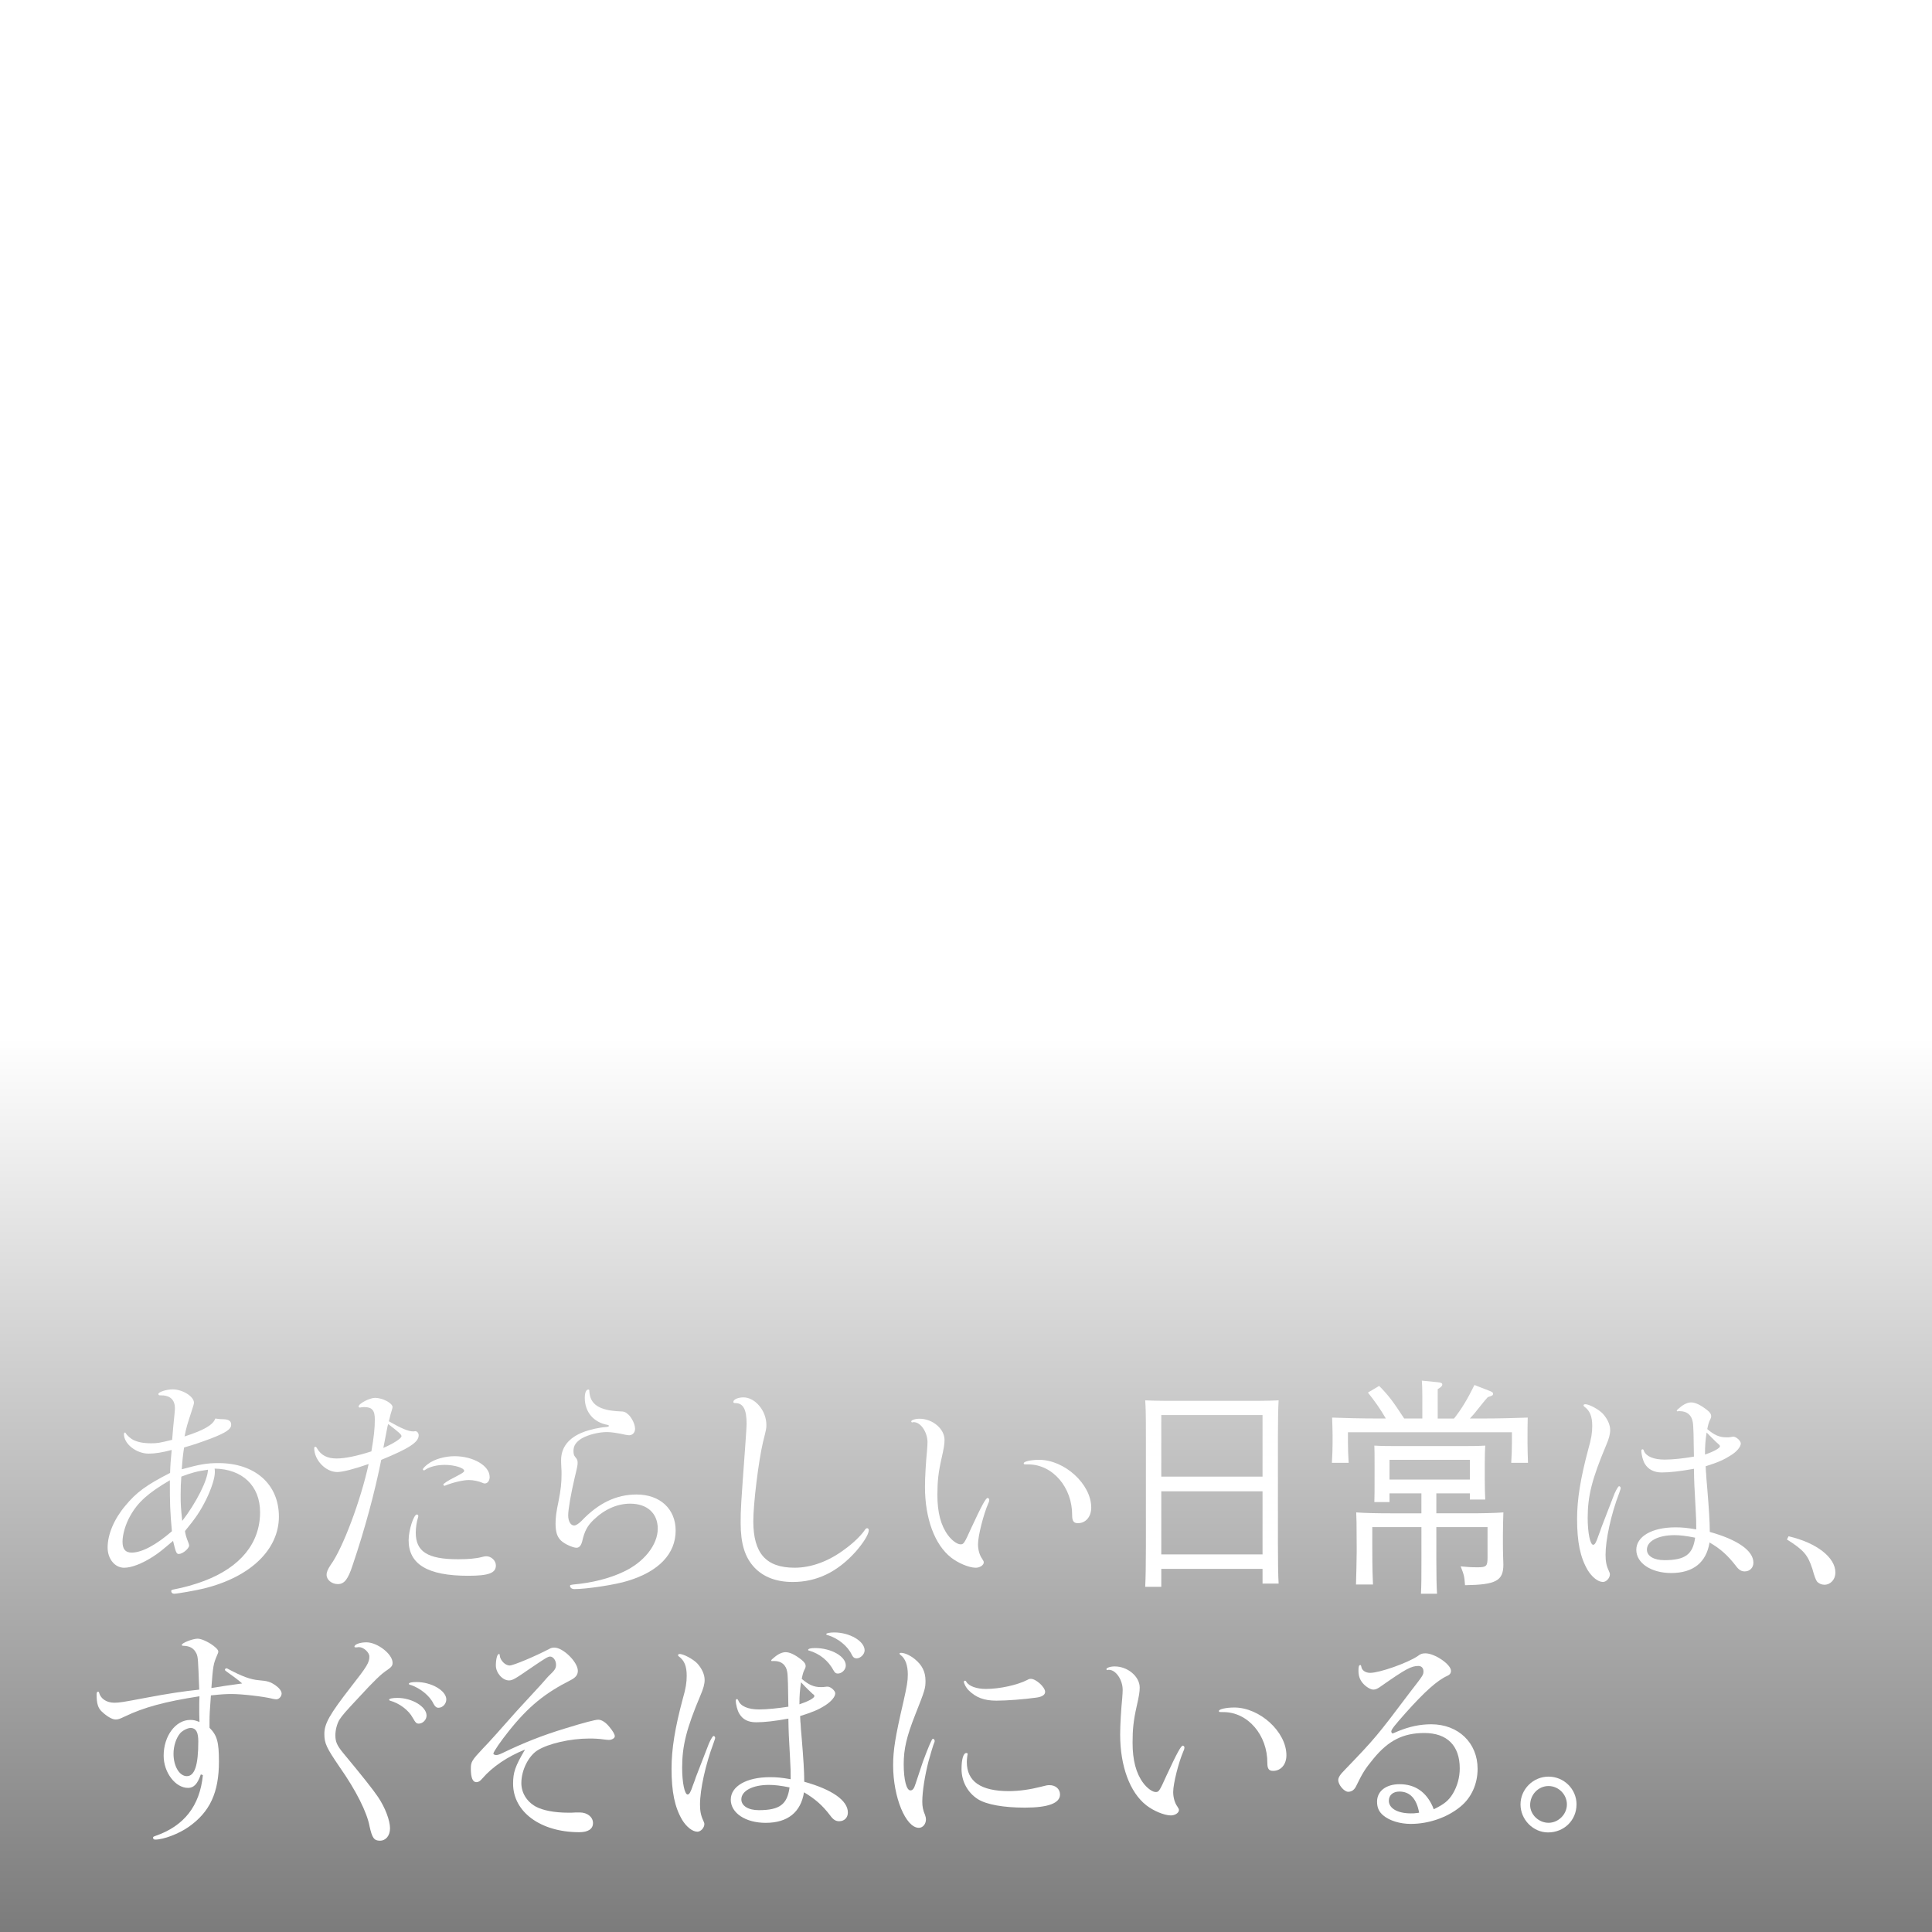 <?xml version="1.0" encoding="UTF-8"?><svg id="_レイヤー_2" xmlns="http://www.w3.org/2000/svg" xmlns:xlink="http://www.w3.org/1999/xlink" viewBox="0 0 780 780"><defs><style>.cls-1{fill:#fff;}.cls-1,.cls-2{stroke-width:0px;}.cls-2{fill:url(#_名称未設定グラデーション_8);}</style><linearGradient id="_名称未設定グラデーション_8" x1="390" y1="418.98" x2="390" y2="1119.45" gradientUnits="userSpaceOnUse"><stop offset="0" stop-color="#000" stop-opacity="0"/><stop offset="1" stop-color="#000"/></linearGradient></defs><g id="ArtBoard"><g id="CopyWriting"><rect id="Grad" class="cls-2" width="780" height="780"/><path class="cls-1" d="M86.74,594.38c0,2.41-1.39,6.67-3.52,11.03-2.41,4.82-4.26,7.51-8.53,12.7.09,1.02.46,2.5,1.48,5.01.09.37.19.65.19.83,0,1.21-2.6,3.43-4.17,3.43-.93,0-1.21-.56-2.32-5.28-4.82,4.08-5.38,4.54-7.88,6.21-4.54,2.97-8.9,4.63-11.87,4.63-3.8,0-6.67-3.62-6.67-8.16,0-5.28,2.6-11.49,7.14-16.87,4.45-5.38,8.44-8.34,18.08-13.25.09-3.25.28-5.47.65-9.27-3.8,1.02-6.77,1.48-9.27,1.48-5.01,0-10.01-3.89-10.01-7.88,0-.37.19-.65.46-.65.09,0,.19.09.37.46.37.65,1.95,2.04,2.87,2.5,1.85.93,4.08,1.39,7.23,1.39,2.6,0,3.15-.09,8.53-1.39.19-2.97.65-7.42.93-10.1.09-1.11.19-1.95.19-2.59,0-3.62-2.04-5.38-6.03-5.28-.46,0-.65-.19-.65-.56,0-.74,3.24-1.85,5.75-1.85,3.99,0,8.62,2.87,8.62,5.38q0,.56-.74,2.78c-2.13,6.49-2.32,7.14-3.06,10.85,7.79-2.5,11.49-4.63,12.42-7.23,1.85.28,2.5.28,3.34.28,2.13.09,3.06.74,3.06,2.22,0,1.76-1.95,3.15-8.16,5.56-3.99,1.48-6.86,2.5-10.85,3.62-.46,3.06-.65,4.73-.93,8.81,7.42-2.04,10.1-2.5,14.83-2.5,14.74,0,24.38,8.53,24.38,21.6s-11.12,24.29-30.22,29.01c-3.34.83-10.85,2.13-12.05,2.13-.74,0-1.21-.46-1.21-1.11,0-.28.28-.46.74-.56,4.36-.83,8.44-1.95,12.61-3.52,14.65-5.56,22.53-15.29,22.53-27.72,0-10.66-7.14-17.43-18.35-17.61.09.65.09,1.11.09,1.48ZM68.57,597.62c-8.81,5.19-12.89,8.81-16.04,14.46-1.85,3.24-3.06,7.42-3.06,10.29,0,3.06,1.11,4.45,3.71,4.45,4.08,0,9.83-3.06,16.22-8.62-.74-7.97-.83-11.31-.83-20.58ZM73.21,596.14c-.19,2.6-.28,4.08-.28,7.42,0,3.89.09,5.28.65,10.47,5.65-7.32,10.29-16.5,10.38-20.67-4.64.65-6.49,1.21-10.75,2.78Z"/><path class="cls-1" d="M145.14,568.24c-.19,0-.37-.19-.37-.37,0-1.21,4.45-3.52,6.67-3.52,2.97,0,7.04,2.13,7.04,3.71,0,.19-.09.56-.19.93-.37,1.11-.74,2.41-1.3,4.82,5.01,2.87,7.88,4.08,9.73,4.08h.46c.28-.09.46-.09.46-.09.74,0,1.39.74,1.39,1.67,0,2.78-3.8,5.28-15.11,9.92-2.6,12.98-6.58,27.9-11.59,42.64-1.85,5.65-3.34,7.51-5.93,7.51-2.41,0-4.54-1.67-4.54-3.71,0-1.21.46-2.22,1.67-4.08,4.82-6.58,12.14-26.05,15.3-40.69-5.84,2.04-10.48,3.24-12.7,3.24-4.63,0-9.27-4.82-9.27-9.64,0-.28.19-.56.37-.56.28,0,.56.18.83.74,1.58,2.69,4.08,3.99,7.79,3.99,3.34,0,8.06-.93,14.09-2.87,1.02-5.84,1.39-9.36,1.39-12.88,0-3.71-1.11-5.01-4.36-5.01-.37,0-1.21.09-1.58.19h-.28ZM162.1,579.83c0-.65-1.02-1.58-5.38-4.91-.19.65-.37,1.3-.37,1.48-.09.56-.19,1.11-1.58,8.16,3.89-1.67,7.32-3.8,7.32-4.73ZM168.87,611.99c0,.19,0,.37-.09.65-.56,1.58-.93,4.26-.93,6.12,0,7.69,4.82,10.75,17.06,10.75,3.99,0,7.42-.28,9.73-.93.74-.19,1.3-.28,1.67-.28,2.04,0,3.89,1.76,3.89,3.71,0,3.06-2.87,4.17-11.22,4.17-16.31,0-24.01-4.63-24.01-14.37,0-3.99,2.04-10.38,3.34-10.38.28,0,.56.28.56.56ZM197.7,596.23c0,1.58-.83,2.69-2.04,2.69-.28,0-.46-.09-.93-.28-1.48-.65-3.62-1.11-5.47-1.11-2.32,0-6.58,1.02-9.46,2.22-.09.09-.28.09-.37.09-.19,0-.46-.28-.46-.46,0-.37,1.76-1.58,4.91-3.15,2.87-1.48,3.52-1.95,3.52-2.41,0-1.21-3.99-2.41-7.88-2.41-3.06,0-6.03.74-7.79,1.95q-.37.28-.56.28c-.19,0-.46-.28-.46-.46,0-.28,1.11-1.48,2.22-2.22,2.41-1.85,6.77-3.06,10.57-3.06,7.6,0,14.18,3.89,14.18,8.34Z"/><path class="cls-1" d="M234.96,580.66c-2.41,1.48-3.43,2.97-3.43,5.1,0,1.3.19,1.85.74,2.5.65.74.93,1.3.93,2.13,0,1.11,0,1.3-1.21,6.3-1.48,6.3-2.6,12.7-2.6,15.11s1.02,4.08,2.41,4.08c.74,0,1.85-.74,2.97-1.85,6.86-7.23,14.09-10.66,22.25-10.66,9.46,0,15.76,5.84,15.76,14.55,0,9.36-6.77,16.5-19.28,20.3-4.91,1.58-16.69,3.34-21.6,3.34-1.02,0-1.76-.56-1.76-1.3,0-.37.19-.37,1.39-.56,7.42-.65,14.46-2.41,20.12-5.1,8.25-3.8,13.9-10.85,13.9-17.43,0-6.21-4.26-10.1-11.12-10.1-5.19,0-10.29,2.22-14.74,6.49-2.6,2.5-3.71,4.63-4.64,8.71-.46,1.76-1.21,2.6-2.32,2.6-1.48,0-4.91-1.58-6.21-2.87-1.58-1.48-2.23-3.52-2.23-6.95,0-2.32.28-4.63,1.21-8.99.93-4.73,1.21-7.42,1.21-10.94,0-.56,0-2.04-.09-2.69-.09-1.48-.09-2.5-.09-2.97,0-5.1,3.06-8.99,8.81-11.22,2.78-1.11,6.67-1.95,9.55-2.13.65-.09.93-.19.93-.46,0-.19-.19-.28-.46-.37-5.75-1.02-9.27-5.19-9.27-10.94,0-2.04.56-3.34,1.39-3.34.37,0,.46.09.46.74.28,5.28,3.99,7.69,12.33,8.07,1.67,0,2.32.28,3.43,1.3,1.48,1.39,2.69,3.99,2.69,5.75,0,1.48-1.02,2.59-2.41,2.59-.28,0-.83-.09-1.39-.18-3.24-.74-6.03-1.11-7.51-1.11-3.43,0-7.69,1.11-10.1,2.5Z"/><path class="cls-1" d="M350.74,617.83c0,1.58-2.13,5.01-5.28,8.62-7.32,8.16-15.67,12.24-25.4,12.24-6.58,0-11.77-1.95-15.48-5.84-3.89-4.17-5.56-9.64-5.56-18.08,0-5.56.09-6.77,1.85-30.96q.56-7.79.56-8.9c0-5.93-1.39-8.44-4.54-8.44-.56,0-.83-.18-.83-.46,0-1.02,1.95-1.85,4.08-1.85,4.73,0,9.27,5.38,9.27,11.12,0,1.39,0,1.48-1.39,7.04-1.76,7.42-3.89,24.66-3.89,31.79,0,12.98,5.1,18.82,16.69,18.82,6.67,0,13.81-2.59,20.3-7.51,3.34-2.41,6.3-5.28,7.88-7.51.37-.65.74-.93,1.11-.93s.65.37.65.83Z"/><path class="cls-1" d="M368.63,574.17c-.19.09-.28.09-.37.09-.19,0-.37-.19-.37-.37,0-.56,1.58-1.11,3.34-1.11,5.28,0,10.1,4.08,10.1,8.53,0,1.76-.28,3.43-1.21,7.51-1.3,5.75-1.67,9.36-1.67,14.74,0,7.04,1.39,12.33,4.26,16.22,1.58,2.13,3.71,3.71,5.1,3.71,1.21,0,1.48-.28,4.26-6.49,4.26-9.18,5.93-12.24,6.67-12.24.28,0,.65.37.65.74s-.09.83-.37,1.39c-1.95,4.45-4.17,13.16-4.17,16.59,0,2.22.65,4.45,1.67,5.84.56.93.65,1.02.65,1.48,0,1.11-1.67,2.22-3.43,2.13-2.69-.09-6.86-1.85-9.73-4.08-6.67-5.19-10.57-15.85-10.57-28.55,0-3.99.37-10.01.83-14.65.09-1.39.19-2.5.19-3.34,0-4.17-2.78-8.16-5.56-8.16h-.28ZM413.31,590.76c0-.74,2.97-1.39,6.21-1.39,10.29,0,21.04,9.83,21.04,19.28,0,3.71-2.22,6.3-5.38,6.3-1.67,0-2.32-.83-2.32-3.15.09-11.31-7.88-20.58-17.71-20.58-1.76,0-1.85,0-1.85-.46Z"/><path class="cls-1" d="M468.84,640.63h-6.49c.18-3.43.28-8.9.28-16.22v-44.31c0-10.29-.09-11.77-.28-14.74,2.5.09,4.73.19,7.88.19h38.1c3.15,0,5.38-.09,7.88-.19-.19,2.97-.28,9.18-.28,14.74v42.92c0,7.79.09,12.79.28,16.31h-6.49v-5.93h-40.88v7.23ZM509.72,571.3h-40.88v24.84h40.88v-24.84ZM509.72,602.07h-40.88v25.49h40.88v-25.49Z"/><path class="cls-1" d="M587.03,572.69c2.97-3.71,5.47-7.88,8.25-13.53l6.4,2.5c.83.37,1.11.56,1.11,1.02,0,.65-.18.74-2.13,1.39-.83.93-1.21,1.3-4.36,5.28-.56.74-1.21,1.58-2.87,3.34h5.01c6.3,0,13.63-.19,18.35-.37-.09,3.34-.09,5.01-.09,7.04v3.15c0,2.32.09,5.1.19,8.06h-6.77c.19-2.69.28-5.93.28-8.06v-4.26h-66.19v4.26c0,2.13.09,5.38.28,8.06h-6.77c.19-2.97.28-5.75.28-8.06v-3.15c0-2.04-.09-3.71-.19-7.04,4.73.19,12.05.37,18.35.37h3.34c-2.13-3.71-4.63-7.23-7.23-10.47l4.54-2.69c3.99,4.08,5.47,6.12,10.1,13.16h7.32v-9.36c0-2.6-.09-4.63-.19-5.93l6.49.65c1.21.09,1.76.37,1.76.93s-.56,1.11-1.85,1.85v11.87h6.58ZM560.98,602.91v3.52h-6.12c.09-2.32.09-4.91.09-7.79v-6.3c0-5.19,0-7.04-.09-8.71,3.15.19,6.03.19,10.1.19h24.57c4.08,0,6.86,0,10.1-.19-.09,1.58-.19,3.43-.19,7.97v5.56c0,3.15.09,5.93.19,8.25h-6.21v-2.5h-13.53v8.06h13.26c4.91,0,10.2-.09,13.81-.37-.09,1.85-.19,6.77-.19,9.27v3.06c0,1.76,0,2.97.09,5.75,0,.93.09,2.41.09,2.97,0,6.58-2.97,8.16-15.48,8.34-.28-3.62-.37-4.08-1.76-7.6,2.97.28,4.26.37,6.86.37,3.52,0,3.99-.46,3.99-3.89v-12.33h-20.67v13.35c0,6.03.09,10.75.28,13.53h-6.49c.19-3.25.19-7.6.19-13.53v-13.35h-19.84v7.23c0,10.57.18,13.53.28,15.94h-6.86c.09-2.6.28-10.57.28-12.89v-2.41c0-9.83-.09-11.68-.19-13.81,3.62.28,8.9.37,13.81.37h12.51v-8.06h-12.88ZM593.42,597.34v-7.97h-32.44v7.97h32.44Z"/><path class="cls-1" d="M651.82,603q1.39-2.97,1.85-2.97c.37,0,.65.37.65.83,0,.19-.09.37-.65,2.04-3.24,8.44-5.47,18.72-5.47,24.84,0,2.6.37,4.45,1.3,6.4.37.83.46,1.11.46,1.48,0,1.48-1.48,3.06-2.78,3.06-2.04,0-4.45-1.95-6.21-4.82-2.97-5.1-4.26-11.22-4.26-20.67,0-7.88,1.39-16.41,4.54-28.18,1.21-4.17,1.58-6.67,1.58-9.27,0-3.89-.93-6.21-3.24-7.88-.19-.19-.28-.28-.28-.46,0-.28.28-.46.56-.46,1.48-.19,5.56,2.04,7.23,3.8,1.85,2.04,2.97,4.45,2.97,6.58,0,1.67-.46,3.52-1.76,6.49-5.56,13.26-7.32,20.12-7.32,29.01,0,6.12,1.02,10.85,2.22,10.85.65,0,1.21-.93,2.13-3.71.56-1.48,1.02-2.69,1.21-3.34l2.22-5.75,3.06-7.88ZM677.59,569.72c-.19.09-.28.09-.37.09s-.28-.19-.28-.28c0-.19.28-.46,1.21-1.21,1.58-1.39,3.25-2.13,4.63-2.13,1.67,0,3.8,1.02,6.4,3.06,1.21.93,1.67,1.67,1.67,2.6,0,.28-.09.56-.28,1.02-.65,1.21-.83,1.85-1.3,4.08,2.78,2.41,4.91,3.34,7.69,3.34.65,0,1.21,0,1.58-.09.56-.09,1.02-.19,1.21-.19,1.21,0,3.06,1.67,3.06,2.78,0,1.3-1.67,3.34-3.99,4.73-2.87,1.85-5.19,2.87-10.2,4.45.09,1.3.09,2.5.19,2.87,0,.93.19,2.97.46,6.12.65,7.88,1.02,13.26,1.02,17.52,11.31,3.15,17.61,7.6,17.61,12.42,0,2.04-1.48,3.52-3.52,3.52-1.39,0-2.41-.65-3.62-2.32-3.24-4.17-6.21-6.86-10.57-9.36-1.3,8.06-6.58,12.33-15.48,12.33-8.06,0-14.09-3.99-14.09-9.36s6.3-9.08,15.76-9.08c2.87,0,4.73.19,8.44.83,0-2.97,0-4.17-.28-8.99-.46-8.25-.56-9.73-.65-15.48-5.65,1.02-9.83,1.48-12.98,1.48s-5.47-1.21-6.86-3.52c-.74-1.21-1.39-3.71-1.39-5.28,0-.28.19-.56.46-.56s.46.19.56.65c.93,2.22,3.89,3.52,8.44,3.52,3.15,0,7.51-.46,11.77-1.21-.09-7.51-.18-12.61-.46-13.9-.46-2.87-2.32-4.45-5.28-4.45h-.56ZM676.02,619.78c-6.58,0-11.12,2.41-11.12,5.84,0,2.59,2.78,4.26,7.05,4.26,8.43,0,11.49-2.32,12.42-9.08-3.71-.74-6.12-1.02-8.34-1.02ZM688.35,587.24c3.62-1.21,6.03-2.6,6.03-3.34,0-.28-.19-.56-.65-.93-1.11-.93-2.78-2.69-4.73-4.63-.46,3.15-.65,5.01-.65,8.9Z"/><path class="cls-1" d="M722.09,620.24c11.31,2.6,18.91,8.53,18.91,14.65,0,2.78-1.95,4.91-4.45,4.91-1.11,0-2.22-.46-2.97-1.3q-.74-.93-1.85-5.01c-1.85-5.75-3.52-7.69-10.29-11.96l.65-1.3Z"/><path class="cls-1" d="M81.09,716.35c-1.39,3.99-2.87,5.47-5.19,5.47-5.1,0-9.83-6.21-9.83-12.98,0-7.97,4.82-14.46,10.75-14.46,1.3,0,2.13.19,3.71.83-.09-2.5-.09-3.99-.09-5.65,0-2.13,0-2.5.09-4.73-13.81,2.13-22.43,4.45-30.13,8.16-2.13,1.02-2.69,1.21-3.71,1.21-1.39,0-3.34-1.11-5.56-3.15-1.58-1.48-2.13-3.34-2.13-6.95,0-.74.19-1.11.56-1.11.28,0,.37.09.46.46.65,2.41,3.06,3.99,6.12,3.99,2.04,0,3.71-.28,12.51-1.95,9.27-1.76,15.57-2.69,21.78-3.34-.46-12.14-.46-13.07-1.11-14.55-1.02-2.13-2.6-3.06-5.28-3.15-.37,0-.65-.09-.65-.37,0-.74,4.36-2.5,6.4-2.5,2.6,0,8.34,3.61,8.34,5.19,0,.37-.09.65-.56,1.67-1.39,3.34-1.58,3.99-2.23,13.07,4.82-.83,5.93-.93,12.42-1.85-1.76-1.58-3.71-2.97-5.93-4.54-.83-.56-1.02-.74-1.02-1.02s.28-.56.65-.56c.19,0,.37.09.65.28,5.56,2.97,8.99,4.26,12.42,4.54,3.52.28,4.63.65,6.67,2.04,1.48,1.02,2.5,2.32,2.5,3.34,0,1.11-1.02,2.32-2.13,2.32-.28,0-.83-.09-1.39-.19-3.52-.93-12.51-1.95-16.59-1.95-2.22,0-4.08.09-8.44.56-.46,6.12-.56,8.06-.56,10.01v3.06c3.06,3.06,3.8,5.75,3.8,13.63,0,12.51-3.62,20.3-12.14,26.33-4.08,2.87-10.2,5.19-13.63,5.19-.46,0-.83-.28-.83-.74,0-.37.19-.46.93-.74,11.59-3.99,17.98-12.14,19.19-24.56l-.83-.28ZM72.74,699.75c-1.58,1.85-2.69,5.1-2.69,8.25,0,5.1,2.41,9.08,5.38,9.08,3.15,0,4.63-4.36,4.63-14,0-3.61-.83-5.28-2.87-5.47-1.21-.09-3.34.93-4.45,2.13Z"/><path class="cls-1" d="M143.56,665.09c-.28,0-.46-.09-.46-.28,0-.93,2.23-1.76,4.82-1.76,4.45,0,10.57,4.73,10.57,8.25,0,1.11-.37,1.67-1.95,2.78-2.6,1.67-5.38,4.36-11.77,11.31-5.56,5.93-6.58,7.14-7.79,8.99-.93,1.67-1.58,3.99-1.58,6.21,0,2.59.65,4.08,3.06,7.04,8.25,9.92,12.24,15.02,14.18,17.89,2.87,4.26,4.82,9.46,4.82,12.61,0,2.97-1.67,5.01-4.08,5.01s-3.15-1.21-4.17-5.75c-1.02-5.66-5.47-14.55-12.05-23.92-5.38-7.88-6.21-9.64-6.21-13.44,0-4.17,2.13-7.88,10.75-19,6.49-8.25,7.42-9.83,7.42-12.24,0-1.67-2.32-3.8-4.17-3.8-.19,0-.46,0-.83.09h-.56ZM172.21,692.62c0,1.67-1.48,3.25-3.15,3.25-.93,0-1.3-.37-2.41-2.32-1.67-3.15-5.47-5.93-9.18-6.95-.28-.09-.37-.18-.37-.37,0-.46,1.39-.74,3.34-.74,5.93,0,11.77,3.52,11.77,7.14ZM180.18,686.13c0,1.76-1.48,3.34-3.15,3.34-.83,0-1.39-.46-2.04-1.67-1.48-3.15-5.28-6.21-9.08-7.51-.65-.09-.83-.28-.83-.56,0-.37,1.11-.65,3.06-.65,6.12,0,12.05,3.52,12.05,7.04Z"/><path class="cls-1" d="M234.13,731.74c2.97,0,5.28,1.85,5.28,4.26s-1.95,3.71-5.56,3.71c-15.57,0-26.7-8.16-26.7-19.56,0-4.63.83-7.04,4.82-13.81-7.14,2.87-13.16,6.95-17.24,11.68-.93,1.11-1.58,1.48-2.41,1.48-1.48,0-2.23-1.76-2.23-5.47,0-2.69.37-3.34,4.91-8.16,1.11-1.11,3.24-3.43,5.47-5.93,2.6-2.97,5.28-5.93,8.16-9.18l9.73-10.57c1.95-2.22,3.24-3.71,3.52-3.89,2.22-2.13,2.6-2.78,2.6-4.26,0-1.67-1.11-3.25-2.41-3.25-.83,0-2.04.74-8.16,4.91-6.03,4.17-7.04,4.73-8.44,4.73-2.6,0-5.28-3.06-5.28-6.03,0-2.5.56-4.63,1.21-4.63.28,0,.37.09.37.65.19,1.95,2.22,3.99,3.99,3.99,1.48,0,10.29-3.71,15.94-6.67.83-.46,1.3-.56,2.13-.56,3.52,0,9.46,5.84,9.46,9.36,0,1.58-.83,2.69-2.78,3.71-10.47,5.28-17.15,10.66-25.12,20.67-3.06,3.8-6.21,8.34-6.21,9.08,0,.28.56.56,1.11.56.65,0,1.21-.19,2.41-.74,8.62-4.17,16.31-7.23,25.49-10.01,7.79-2.41,12.14-3.52,13.35-3.52,1.39,0,3.06,1.11,4.54,2.97,1.39,1.67,2.13,2.97,2.13,3.71s-1.11,1.48-2.41,1.48c-.46,0-1.21-.09-2.04-.19-1.85-.28-3.8-.37-5.84-.37-7.69,0-16.5,2.04-20.86,4.73-3.71,2.32-6.58,8.06-6.58,13.25,0,3.89,2.13,7.42,5.75,9.46,2.87,1.58,7.6,2.5,13.16,2.5,1.3,0,1.95,0,3.06-.09h1.67Z"/><path class="cls-1" d="M286.23,703.83q1.39-2.97,1.85-2.97c.37,0,.65.37.65.83,0,.19-.09.37-.65,2.04-3.24,8.62-5.47,18.72-5.47,24.84,0,2.6.37,4.45,1.3,6.4.37.83.46,1.11.46,1.48,0,1.48-1.48,3.06-2.78,3.06-2.04,0-4.45-1.95-6.21-4.82-2.97-5.1-4.26-11.22-4.26-20.67,0-7.88,1.39-16.5,4.54-28.18,1.21-4.17,1.58-6.58,1.58-9.27,0-3.89-.93-6.21-3.24-7.88-.19-.18-.28-.28-.28-.46s.28-.46.56-.46c1.39-.19,5.56,2.04,7.23,3.8,1.85,2.04,2.97,4.45,2.97,6.67,0,1.58-.46,3.43-1.76,6.4-5.56,13.16-7.32,20.21-7.32,29.01,0,6.12,1.02,10.84,2.22,10.84.65,0,1.21-.93,2.13-3.71.56-1.48,1.02-2.69,1.2-3.34l2.23-5.75,3.06-7.88ZM312,670.56c-.19.09-.28.09-.37.09s-.28-.19-.28-.28c0-.19.37-.56,1.21-1.21,1.58-1.39,3.24-2.13,4.63-2.13,1.67,0,3.8,1.02,6.4,3.06,1.21,1.02,1.67,1.67,1.67,2.6,0,.37-.09.56-.28,1.02-.65,1.21-.83,1.85-1.3,4.08,2.78,2.41,4.91,3.34,7.69,3.34.74,0,1.21,0,1.58-.09.56-.09.93-.09,1.21-.09,1.21,0,3.06,1.67,3.06,2.69,0,1.39-1.67,3.34-3.99,4.82-2.87,1.85-5.19,2.78-10.2,4.36.09,1.3.09,2.6.19,2.97,0,.83.19,2.97.46,6.03.65,7.88,1.02,13.35,1.02,17.52,11.31,3.15,17.61,7.6,17.61,12.42,0,2.04-1.39,3.52-3.52,3.52-1.39,0-2.41-.65-3.62-2.32-3.15-4.17-6.21-6.77-10.57-9.36-1.3,8.06-6.58,12.33-15.48,12.33-8.16,0-14.09-3.99-14.09-9.36s6.3-9.08,15.85-9.08c2.69,0,4.73.19,8.34.83,0-2.97,0-4.17-.28-8.99-.46-8.25-.56-9.73-.65-15.48-5.47,1.02-9.73,1.48-12.98,1.48s-5.47-1.11-6.86-3.52c-.74-1.21-1.39-3.71-1.39-5.28,0-.28.19-.56.46-.56s.37.19.56.56c.93,2.32,3.89,3.62,8.44,3.62,3.06,0,7.6-.46,11.77-1.11-.09-7.6-.19-12.7-.46-14-.46-2.87-2.32-4.45-5.28-4.45h-.56ZM310.42,720.61c-6.58,0-11.12,2.41-11.12,5.84,0,2.6,2.78,4.36,7.04,4.36,8.44,0,11.49-2.32,12.42-9.18-3.52-.74-6.12-1.02-8.34-1.02ZM322.75,688.08c3.62-1.21,6.03-2.5,6.03-3.34,0-.28-.19-.56-.65-.83-.93-.83-2.87-2.69-4.73-4.73-.46,3.24-.65,5-.65,8.9ZM341.47,672.41c0,1.67-1.58,3.25-3.24,3.25-.74,0-1.21-.37-1.67-1.21-2.13-3.99-5.56-6.77-9.92-8.07-.28,0-.37-.09-.37-.28,0-.46,1.02-.74,2.78-.74,6.49,0,12.42,3.34,12.42,7.04ZM349.07,666.29c0,1.58-1.67,3.24-3.24,3.24-.83,0-1.39-.37-1.95-1.48-1.58-3.43-5.56-6.67-9.64-7.88-.56-.09-.65-.19-.65-.46,0-.37,1.48-.65,3.24-.65,6.21,0,12.24,3.52,12.24,7.23Z"/><path class="cls-1" d="M372.53,711.43q3.52-9.46,4.08-9.46c.37,0,.74.46.74.83,0,.19,0,.28-.09.56-.37.65-1.76,5.38-2.41,7.79-1.48,5.75-2.5,12.24-2.5,16.22,0,1.95.28,3.43,1.11,5.38.28.83.37,1.2.37,1.76,0,1.95-1.3,3.43-2.87,3.43-5.28,0-10.38-12.33-10.38-25.21,0-6.12.83-11.4,4.17-25.77,1.39-6.21,1.76-8.25,1.76-10.94,0-3.71-1.02-6.49-2.97-7.88-.28-.28-.37-.37-.37-.56s.19-.28.56-.28c1.48,0,3.62.93,5.56,2.5,2.97,2.41,4.36,5.1,4.36,8.81,0,3.06-.28,3.89-4.17,13.72-3.43,8.71-4.63,13.72-4.63,19.93s1.11,10.57,2.69,10.57c.93,0,1.48-.65,2.13-2.78l2.87-8.62ZM390.7,708.19s0,.09-.09.19c-.09.56-.28,1.95-.28,2.97,0,7.88,5.65,11.77,16.96,11.77,4.17,0,8.62-.65,12.98-1.76,2.13-.56,2.6-.65,3.43-.65,2.5,0,4.26,1.58,4.26,3.8,0,3.52-4.91,5.28-14.18,5.28-8.53,0-15.48-1.21-19-3.43-4.08-2.6-6.58-7.14-6.58-12.14,0-3.99.74-6.49,1.95-6.49.28,0,.56.18.56.46ZM421.94,683.07c0,1.21-1.3,2.04-3.71,2.32-4.63.65-11.68,1.21-15.94,1.21-4.91,0-8.25-1.21-11.31-4.26-.93-.93-1.85-2.69-1.85-3.43,0-.19.28-.37.46-.37s.37.09.56.46c1.02,1.76,4.17,2.87,7.88,2.87,5.56,0,12.7-1.58,16.69-3.62.65-.37.93-.46,1.48-.46,2.04,0,5.75,3.34,5.75,5.28Z"/><path class="cls-1" d="M447.43,674.17c-.19.09-.28.09-.37.09-.19,0-.37-.19-.37-.37,0-.56,1.58-1.11,3.34-1.11,5.28,0,10.1,4.08,10.1,8.53,0,1.76-.28,3.43-1.21,7.51-1.3,5.75-1.67,9.36-1.67,14.74,0,7.04,1.39,12.33,4.26,16.22,1.58,2.13,3.71,3.71,5.1,3.71,1.21,0,1.48-.28,4.26-6.49,4.26-9.18,5.93-12.24,6.67-12.24.28,0,.65.37.65.74s-.09.83-.37,1.39c-1.95,4.45-4.17,13.16-4.17,16.59,0,2.22.65,4.45,1.67,5.84.56.93.65,1.02.65,1.48,0,1.11-1.67,2.22-3.43,2.13-2.69-.09-6.86-1.85-9.73-4.08-6.67-5.19-10.57-15.85-10.57-28.55,0-3.99.37-10.01.83-14.65.09-1.39.19-2.5.19-3.34,0-4.17-2.78-8.16-5.56-8.16h-.28ZM492.11,690.76c0-.74,2.97-1.39,6.21-1.39,10.29,0,21.04,9.83,21.04,19.28,0,3.71-2.22,6.3-5.38,6.3-1.67,0-2.32-.83-2.32-3.15.09-11.31-7.88-20.58-17.71-20.58-1.76,0-1.85,0-1.85-.46Z"/><path class="cls-1" d="M578.87,730.44c4.17-2.04,5.93-3.43,7.69-6.3,1.76-2.97,2.78-6.49,2.78-10.2,0-9.18-5.1-14.28-14.28-14.28-8.53,0-14.46,2.97-20.49,10.29-3.52,4.26-4.45,5.84-6.95,10.94-.74,1.67-1.85,2.5-3.34,2.5-1.58,0-3.99-2.78-3.99-4.73,0-1.02.74-2.22,2.6-4.08,12.24-12.7,13.07-13.72,26.33-31.33,5.38-6.95,5.47-7.04,5.47-8.53,0-1.3-.83-2.13-2.04-2.13-2.87,0-5.1,1.21-14.65,7.88-1.76,1.3-2.6,1.67-3.52,1.67-1.21,0-3.15-1.21-4.36-2.69-1.21-1.48-1.67-2.97-1.67-5,0-1.67.19-2.22.74-2.22.28,0,.28.09.46.83.19,1.3,1.67,2.32,3.52,2.32,3.8,0,15.11-3.99,19.19-6.77,1.21-.93,1.85-1.11,3.15-1.11,3.71,0,10.29,4.45,10.29,7.05,0,.93-.46,1.58-1.48,2.04-3.99,1.76-9.18,6.4-16.78,14.92-4.54,5.1-5.84,6.77-5.84,7.51,0,.37.28.83.56.83.09,0,.28-.09.46-.19.09,0,.28-.09.46-.18.18-.09.65-.28,1.3-.56,4.54-1.85,8.81-2.78,13.35-2.78,10.94,0,18.72,7.51,18.72,17.98,0,6.12-2.5,11.68-6.95,15.29-5.28,4.36-12.79,6.95-20.02,6.95-4.36,0-8.62-1.3-11.12-3.43-1.76-1.48-2.5-3.15-2.5-5.56,0-4.26,3.62-7.04,9.08-7.04,6.21,0,10.75,3.06,13.44,9.18l.09.28.28.65ZM572.94,731.83c-1.02-5.65-3.71-8.53-7.97-8.53-2.6,0-4.26,1.48-4.26,3.71,0,3.06,3.52,5.1,8.9,5.1,1.02,0,1.39,0,2.78-.19l.56-.09Z"/><path class="cls-1" d="M636.48,728.49c0,6.4-5.01,11.31-11.49,11.31-6.03,0-11.12-5.19-11.12-11.31s5.1-11.22,11.31-11.22,11.31,5,11.31,11.22ZM617.76,728.77c0,3.8,3.43,7.14,7.42,7.14s7.42-3.43,7.42-7.42-3.34-7.42-7.42-7.42-7.42,3.43-7.42,7.69Z"/></g></g></svg>